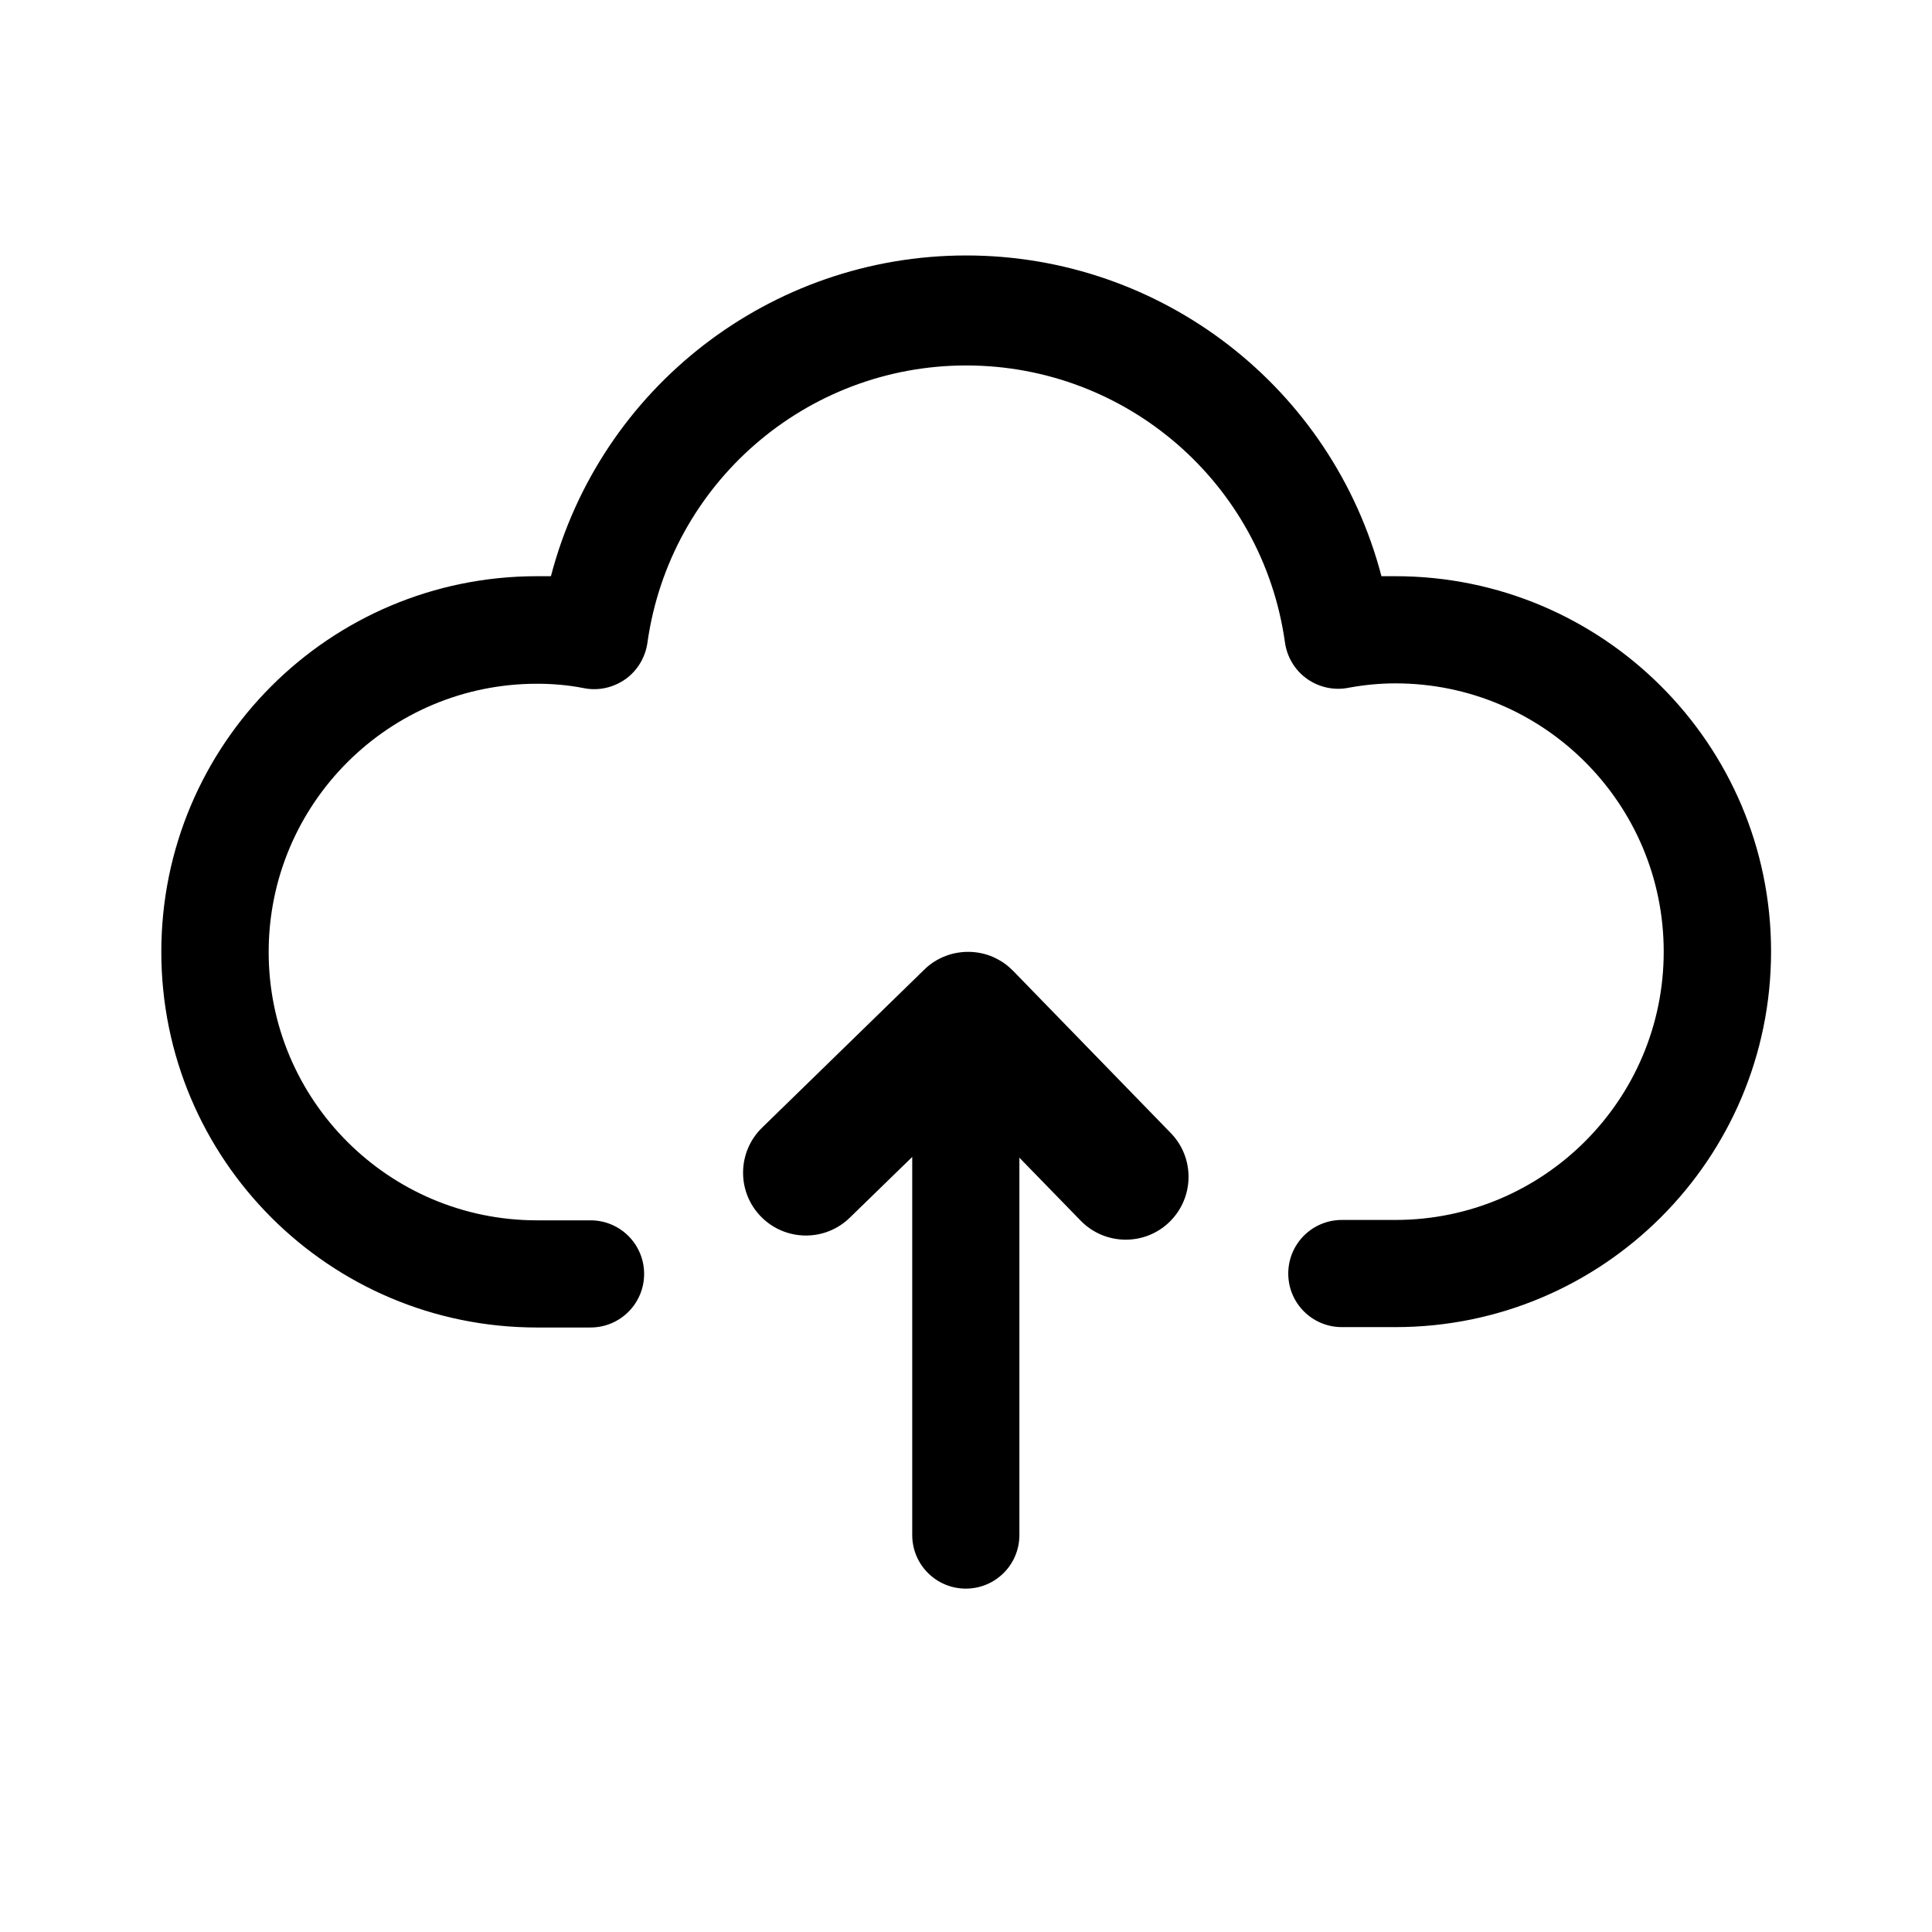 <?xml version="1.0" standalone="no"?><!DOCTYPE svg PUBLIC "-//W3C//DTD SVG 1.1//EN" "http://www.w3.org/Graphics/SVG/1.1/DTD/svg11.dtd"><svg t="1644300982732" class="icon" viewBox="0 0 1024 1024" version="1.1" xmlns="http://www.w3.org/2000/svg" p-id="2303" xmlns:xlink="http://www.w3.org/1999/xlink" width="200" height="200"><defs><style type="text/css"></style></defs><path d="M739.6 305.4h-7.4c-26.2-100.1-116.6-170-220.1-170s-194 69.9-220.1 170h-7.4c-110 0-199.1 89.1-199.1 199.1s89.1 199.1 199.1 199.1H313c15.7 0 28.4-12.7 28.4-28.4s-12.7-28.4-28.4-28.4h-28.4c-78.5 0-142.2-63.7-142.2-142.2 0-78.5 63.7-142.2 142.2-142.2 8.3 0 16.6 0.7 24.7 2.3 7.8 1.6 15.8-0.2 22.3-4.8 6.4-4.6 10.6-11.8 11.6-19.6 12-84.1 84-146.6 168.9-146.6S669 256 681 340.1c1 7.9 5.2 15 11.6 19.6 6.4 4.6 14.5 6.4 22.3 4.8 8.2-1.5 16.4-2.3 24.7-2.3 78.5 0 142.2 63.7 142.2 142.2 0 78.5-63.7 142.2-142.2 142.2h-28.4c-15.7 0-28.4 12.7-28.4 28.4s12.7 28.4 28.4 28.4h28.4c110 0 199.1-89.1 199.1-199.1 0-109.8-89.2-198.9-199.1-198.9z" p-id="2304"></path><path d="M537.1 514.7l-0.2-0.2c-2.3-2.3-4.8-4.3-7.6-5.8-7.8-4.4-17-5.3-25.5-2.9-5.1 1.5-10 4.2-14 8.2l-0.3 0.3-85.6 83.4c-13.2 12.9-13.4 34-0.6 47.1 12.9 13.2 34 13.4 47.1 0.6l33.1-32.2v200.4c0 15.7 12.7 28.4 28.4 28.4s28.4-12.7 28.4-28.4v-200l32.5 33.4c12.9 13.2 34 13.4 47.1 0.6 13.2-12.9 13.4-34 0.6-47.1l-83.4-85.8z" p-id="2305"></path></svg>
